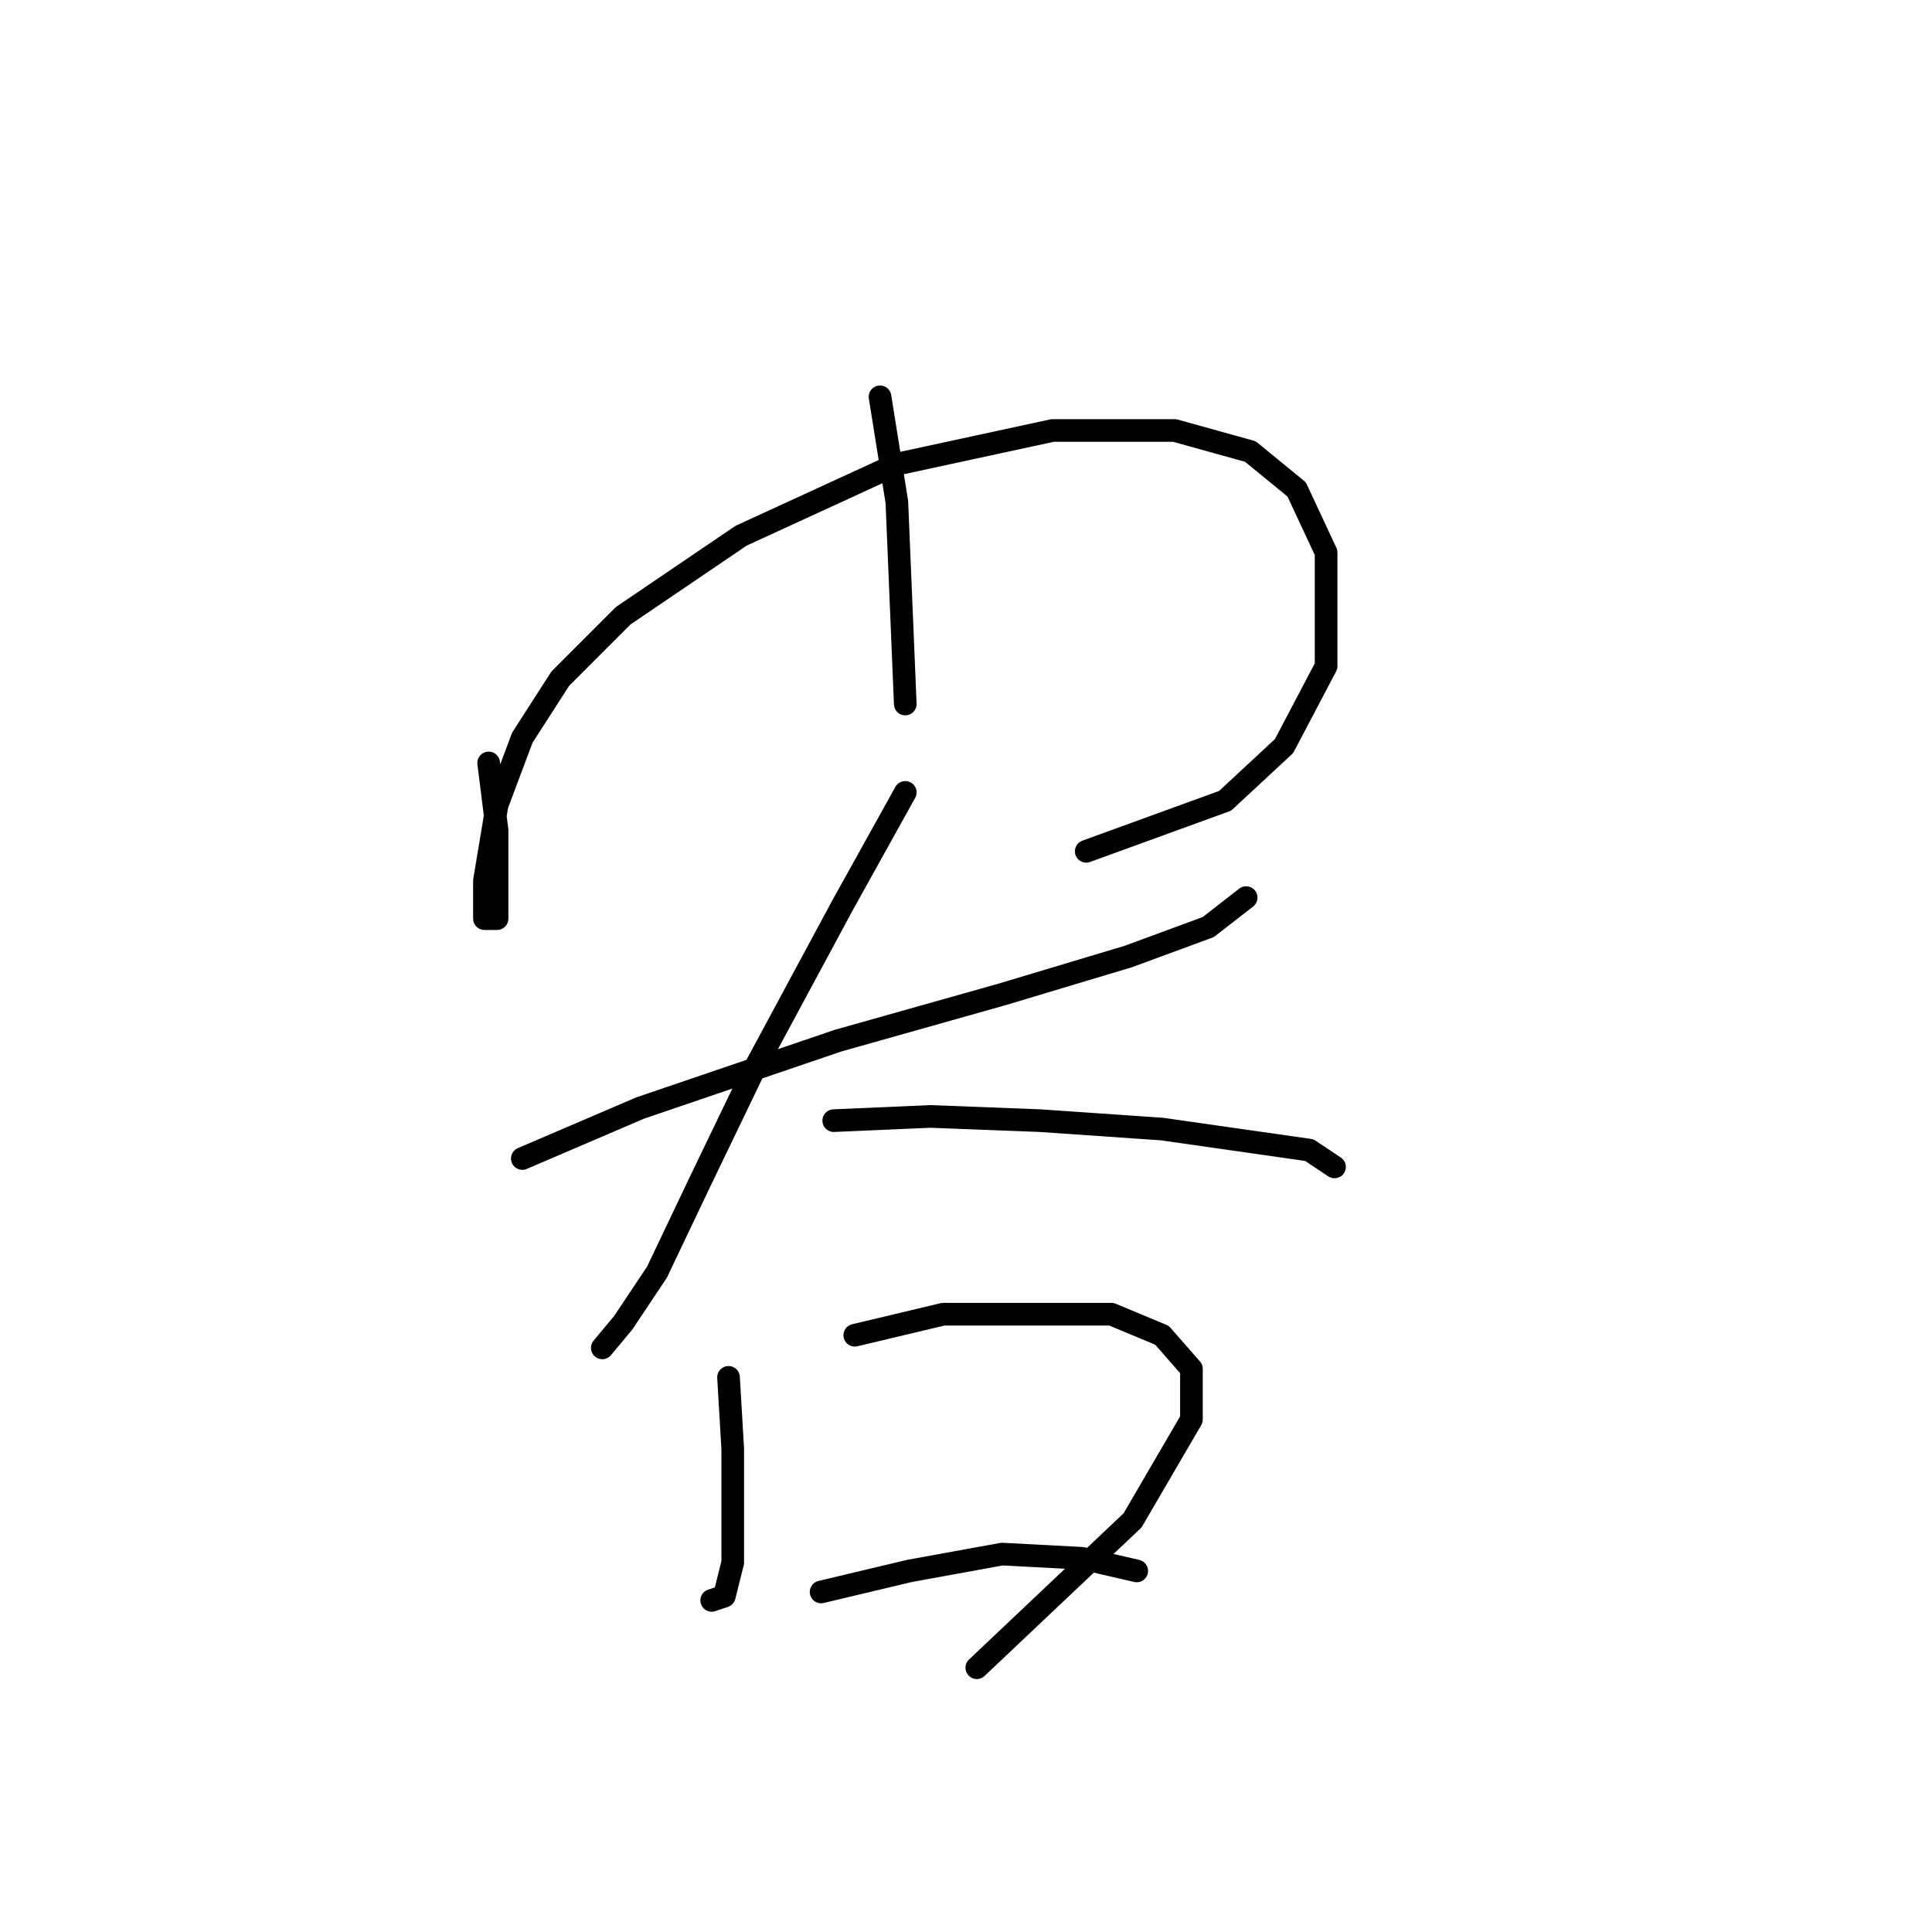 <?xml version="1.0" standalone="no"?>
    <svg width="256" height="256" xmlns="http://www.w3.org/2000/svg" version="1.1">
    <polyline stroke="black" stroke-width="3" stroke-linecap="round" fill="transparent" stroke-linejoin="round" points="64.749 101.093 65.864 110.015 65.864 117.264 65.864 121.725 64.191 121.725 64.191 116.706 65.864 106.669 69.21 97.747 74.229 89.94 82.593 81.576 98.206 70.981 118.838 61.502 139.47 57.041 155.641 57.041 165.678 59.829 171.812 64.847 175.715 73.212 175.715 88.268 170.139 98.862 162.333 106.111 143.931 112.803 143.931 112.803 " />
        <polyline stroke="black" stroke-width="3" stroke-linecap="round" fill="transparent" stroke-linejoin="round" points="116.608 52.58 118.838 66.52 119.953 93.286 119.953 93.286 " />
        <polyline stroke="black" stroke-width="3" stroke-linecap="round" fill="transparent" stroke-linejoin="round" points="69.21 153.509 84.823 146.818 111.031 137.896 132.779 131.762 149.507 126.743 160.102 122.84 165.121 118.937 165.121 118.937 " />
        <polyline stroke="black" stroke-width="3" stroke-linecap="round" fill="transparent" stroke-linejoin="round" points="119.953 104.996 111.589 120.052 99.879 141.799 92.63 156.855 87.054 168.565 82.593 175.256 79.805 178.602 79.805 178.602 " />
        <polyline stroke="black" stroke-width="3" stroke-linecap="round" fill="transparent" stroke-linejoin="round" points="110.474 148.491 123.299 147.933 137.797 148.491 153.968 149.606 173.485 152.394 176.831 154.624 176.831 154.624 " />
        <polyline stroke="black" stroke-width="3" stroke-linecap="round" fill="transparent" stroke-linejoin="round" points="96.533 182.505 97.091 191.985 97.091 200.907 97.091 207.041 95.976 211.502 94.303 212.059 94.303 212.059 " />
        <polyline stroke="black" stroke-width="3" stroke-linecap="round" fill="transparent" stroke-linejoin="round" points="113.262 176.929 124.972 174.141 147.277 174.141 153.968 176.929 157.872 181.39 157.872 188.082 150.065 201.465 129.433 220.981 129.433 220.981 " />
        <polyline stroke="black" stroke-width="3" stroke-linecap="round" fill="transparent" stroke-linejoin="round" points="108.801 210.944 120.511 208.156 132.779 205.925 143.373 206.483 150.623 208.156 150.623 208.156 " />
        </svg>